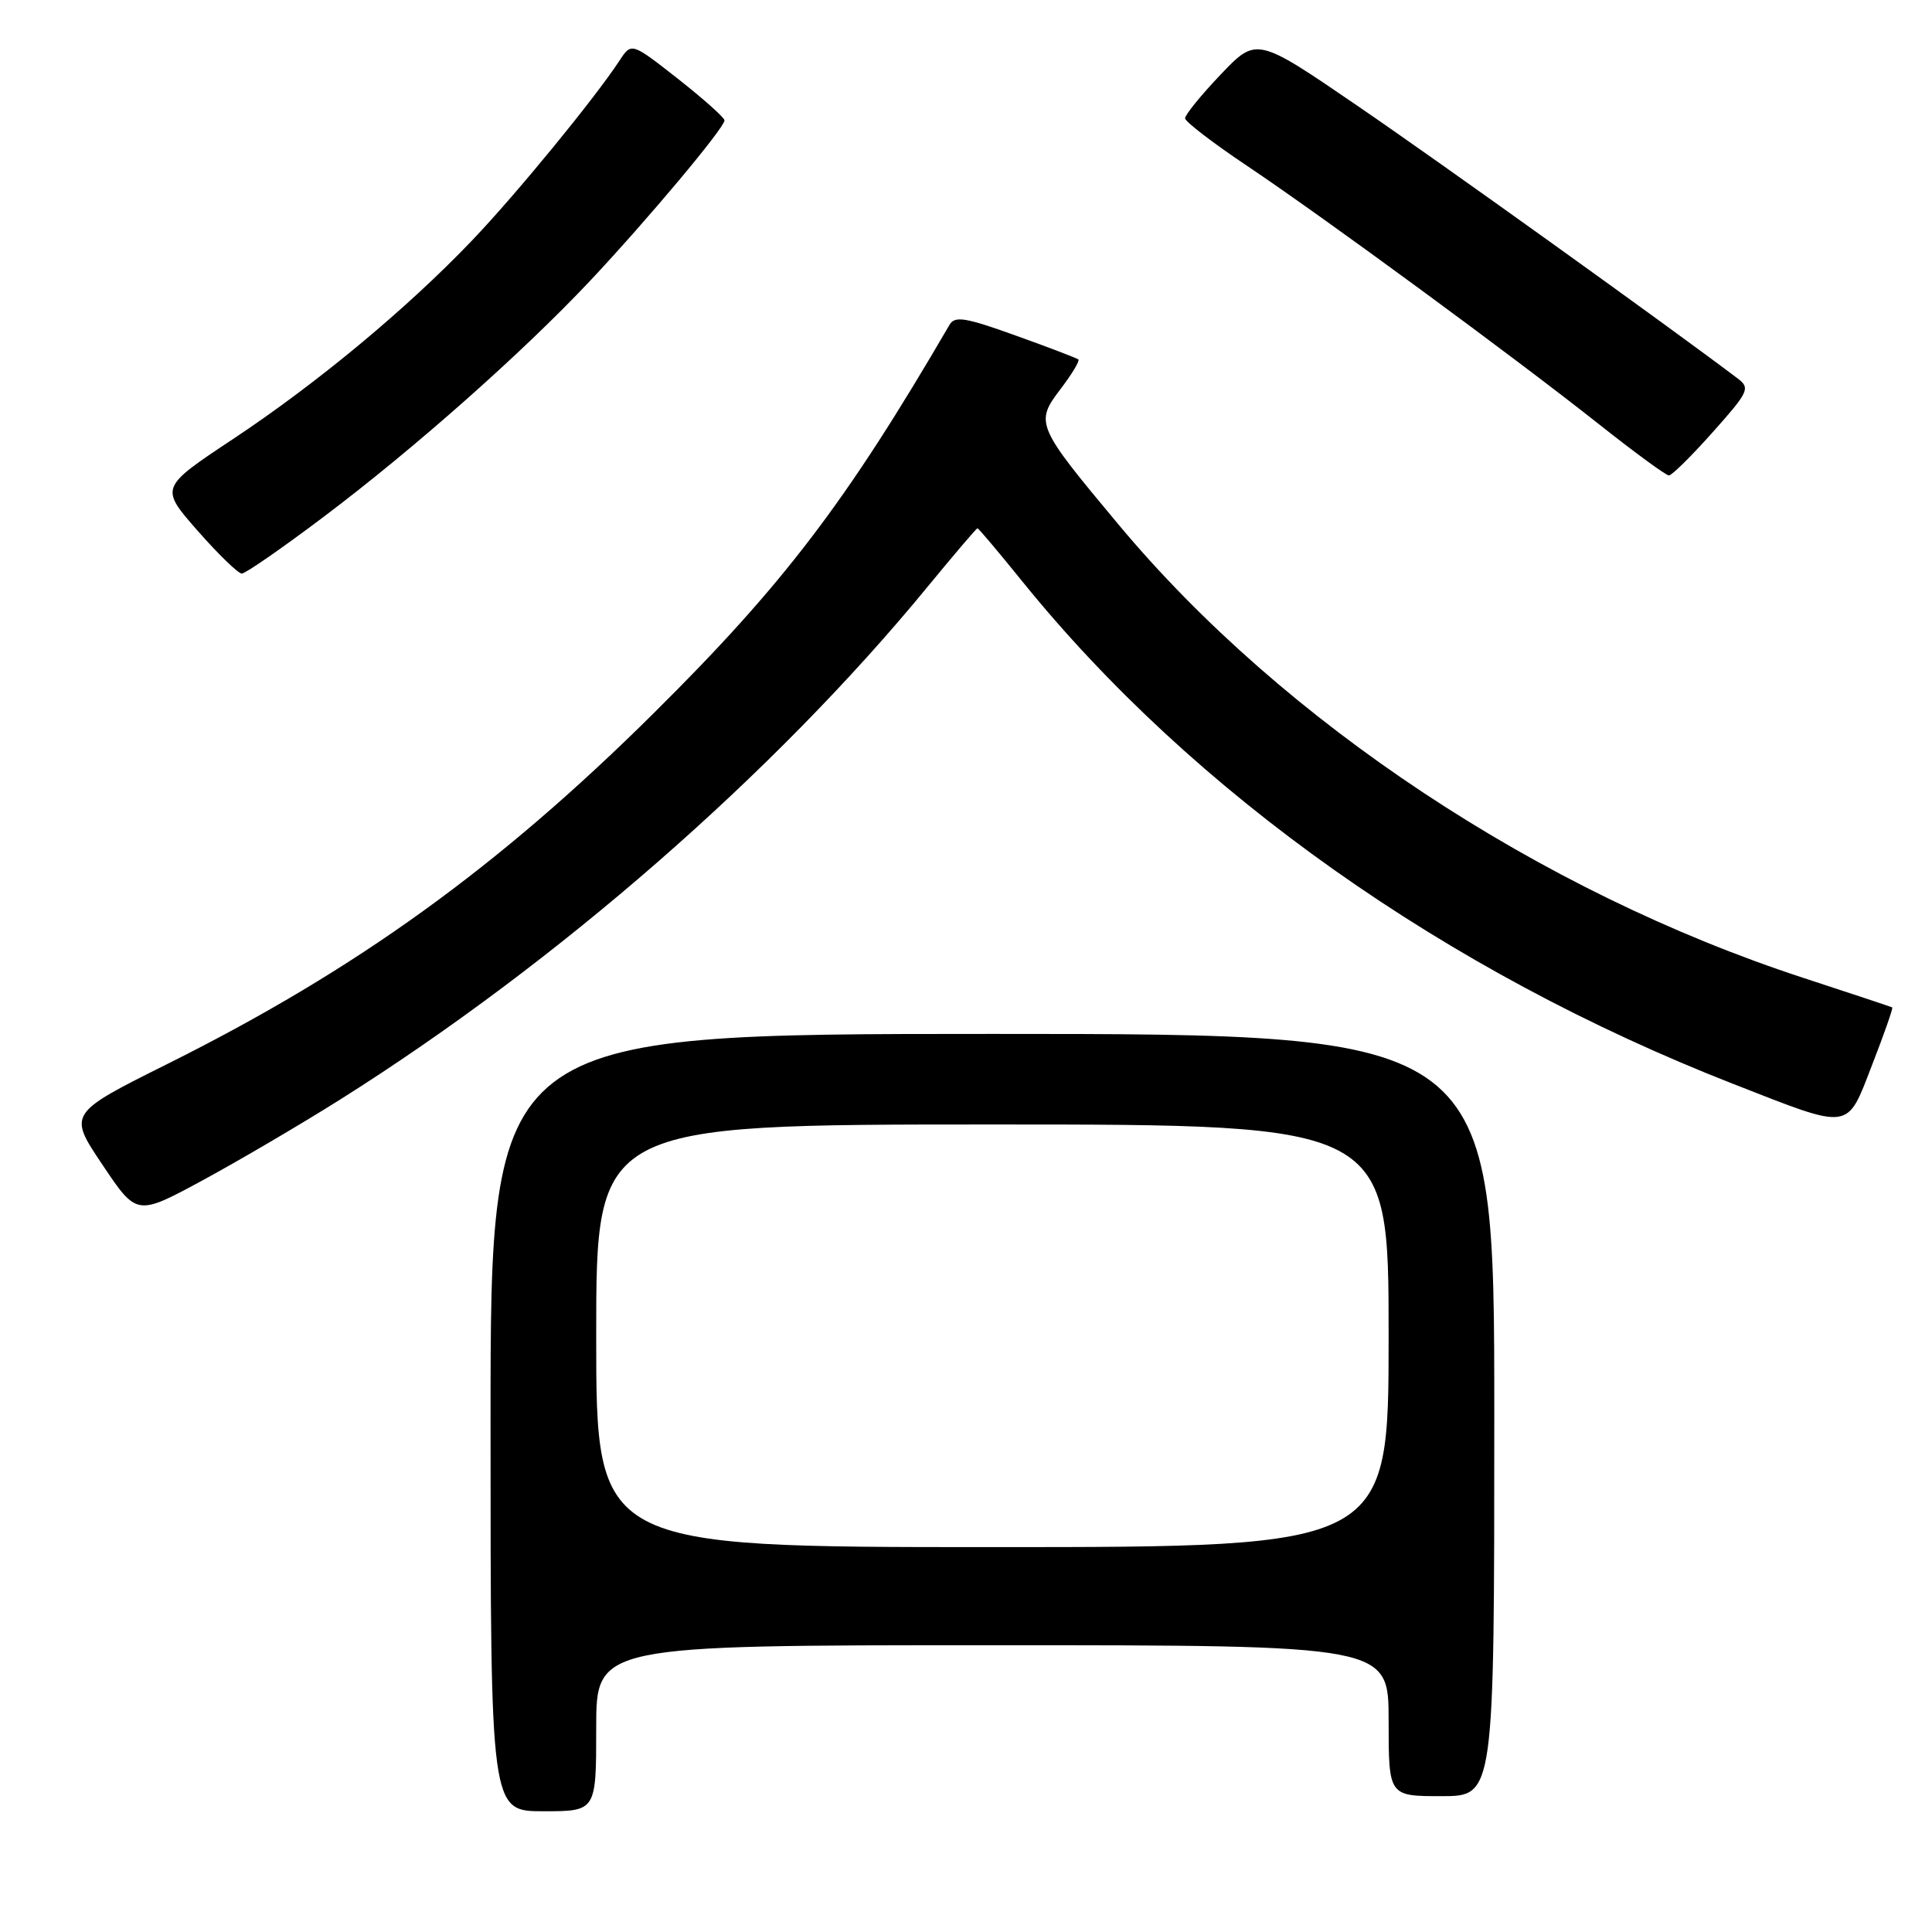 <?xml version="1.0" encoding="UTF-8" standalone="no"?>
<!DOCTYPE svg PUBLIC "-//W3C//DTD SVG 1.1//EN" "http://www.w3.org/Graphics/SVG/1.1/DTD/svg11.dtd" >
<svg xmlns="http://www.w3.org/2000/svg" xmlns:xlink="http://www.w3.org/1999/xlink" version="1.1" viewBox="0 0 256 256">
 <g >
 <path fill="currentColor"
d=" M 79.00 229.00 C 79.00 218.00 79.00 218.00 131.50 218.00 C 184.00 218.00 184.00 218.00 184.00 228.00 C 184.00 238.00 184.00 238.00 191.00 238.00 C 198.00 238.00 198.00 238.00 198.00 187.50 C 198.00 137.00 198.00 137.00 131.50 137.00 C 65.00 137.00 65.00 137.00 65.00 188.50 C 65.00 240.00 65.00 240.00 72.00 240.00 C 79.00 240.00 79.00 240.00 79.00 229.00 Z  M 45.00 145.74 C 73.82 127.60 102.62 102.47 122.91 77.75 C 126.41 73.49 129.38 70.00 129.52 70.00 C 129.66 70.00 132.32 73.15 135.43 77.00 C 158.13 105.09 191.55 128.72 229.65 143.62 C 245.46 149.80 244.65 149.92 248.08 141.06 C 249.67 136.98 250.86 133.57 250.73 133.49 C 250.60 133.41 245.32 131.66 239.00 129.59 C 204.03 118.17 170.08 95.71 148.23 69.53 C 137.28 56.42 137.12 56.03 140.52 51.56 C 142.04 49.57 143.10 47.80 142.89 47.63 C 142.68 47.45 138.93 46.02 134.58 44.46 C 127.88 42.05 126.52 41.83 125.81 43.05 C 112.14 66.52 103.82 77.45 86.62 94.50 C 66.04 114.91 47.22 128.49 22.26 140.94 C 9.02 147.55 9.02 147.55 13.57 154.33 C 18.12 161.12 18.12 161.12 26.81 156.42 C 31.59 153.83 39.77 149.03 45.00 145.74 Z  M 42.81 68.54 C 54.87 59.46 69.20 46.76 78.20 37.20 C 85.80 29.11 96.00 16.94 96.00 15.95 C 96.00 15.59 93.23 13.12 89.84 10.45 C 83.67 5.61 83.67 5.61 82.09 8.03 C 78.78 13.07 68.40 25.74 62.56 31.85 C 53.94 40.88 42.04 50.77 30.84 58.20 C 21.18 64.61 21.18 64.61 26.17 70.31 C 28.92 73.44 31.56 76.00 32.04 76.00 C 32.52 76.00 37.37 72.64 42.81 68.54 Z  M 226.95 57.26 C 231.70 51.94 231.94 51.43 230.28 50.17 C 220.98 43.14 190.76 21.46 180.00 14.11 C 166.51 4.88 166.51 4.88 161.75 9.87 C 159.14 12.61 157.02 15.22 157.03 15.68 C 157.05 16.13 160.76 18.98 165.28 22.00 C 175.45 28.82 200.64 47.31 211.97 56.29 C 216.63 59.98 220.76 63.00 221.14 63.00 C 221.53 63.00 224.14 60.42 226.95 57.26 Z  M 79.00 177.00 C 79.00 149.00 79.00 149.00 131.50 149.00 C 184.00 149.00 184.00 149.00 184.00 177.00 C 184.00 205.00 184.00 205.00 131.50 205.00 C 79.00 205.00 79.00 205.00 79.00 177.00 Z "/>
</g>
</svg>
